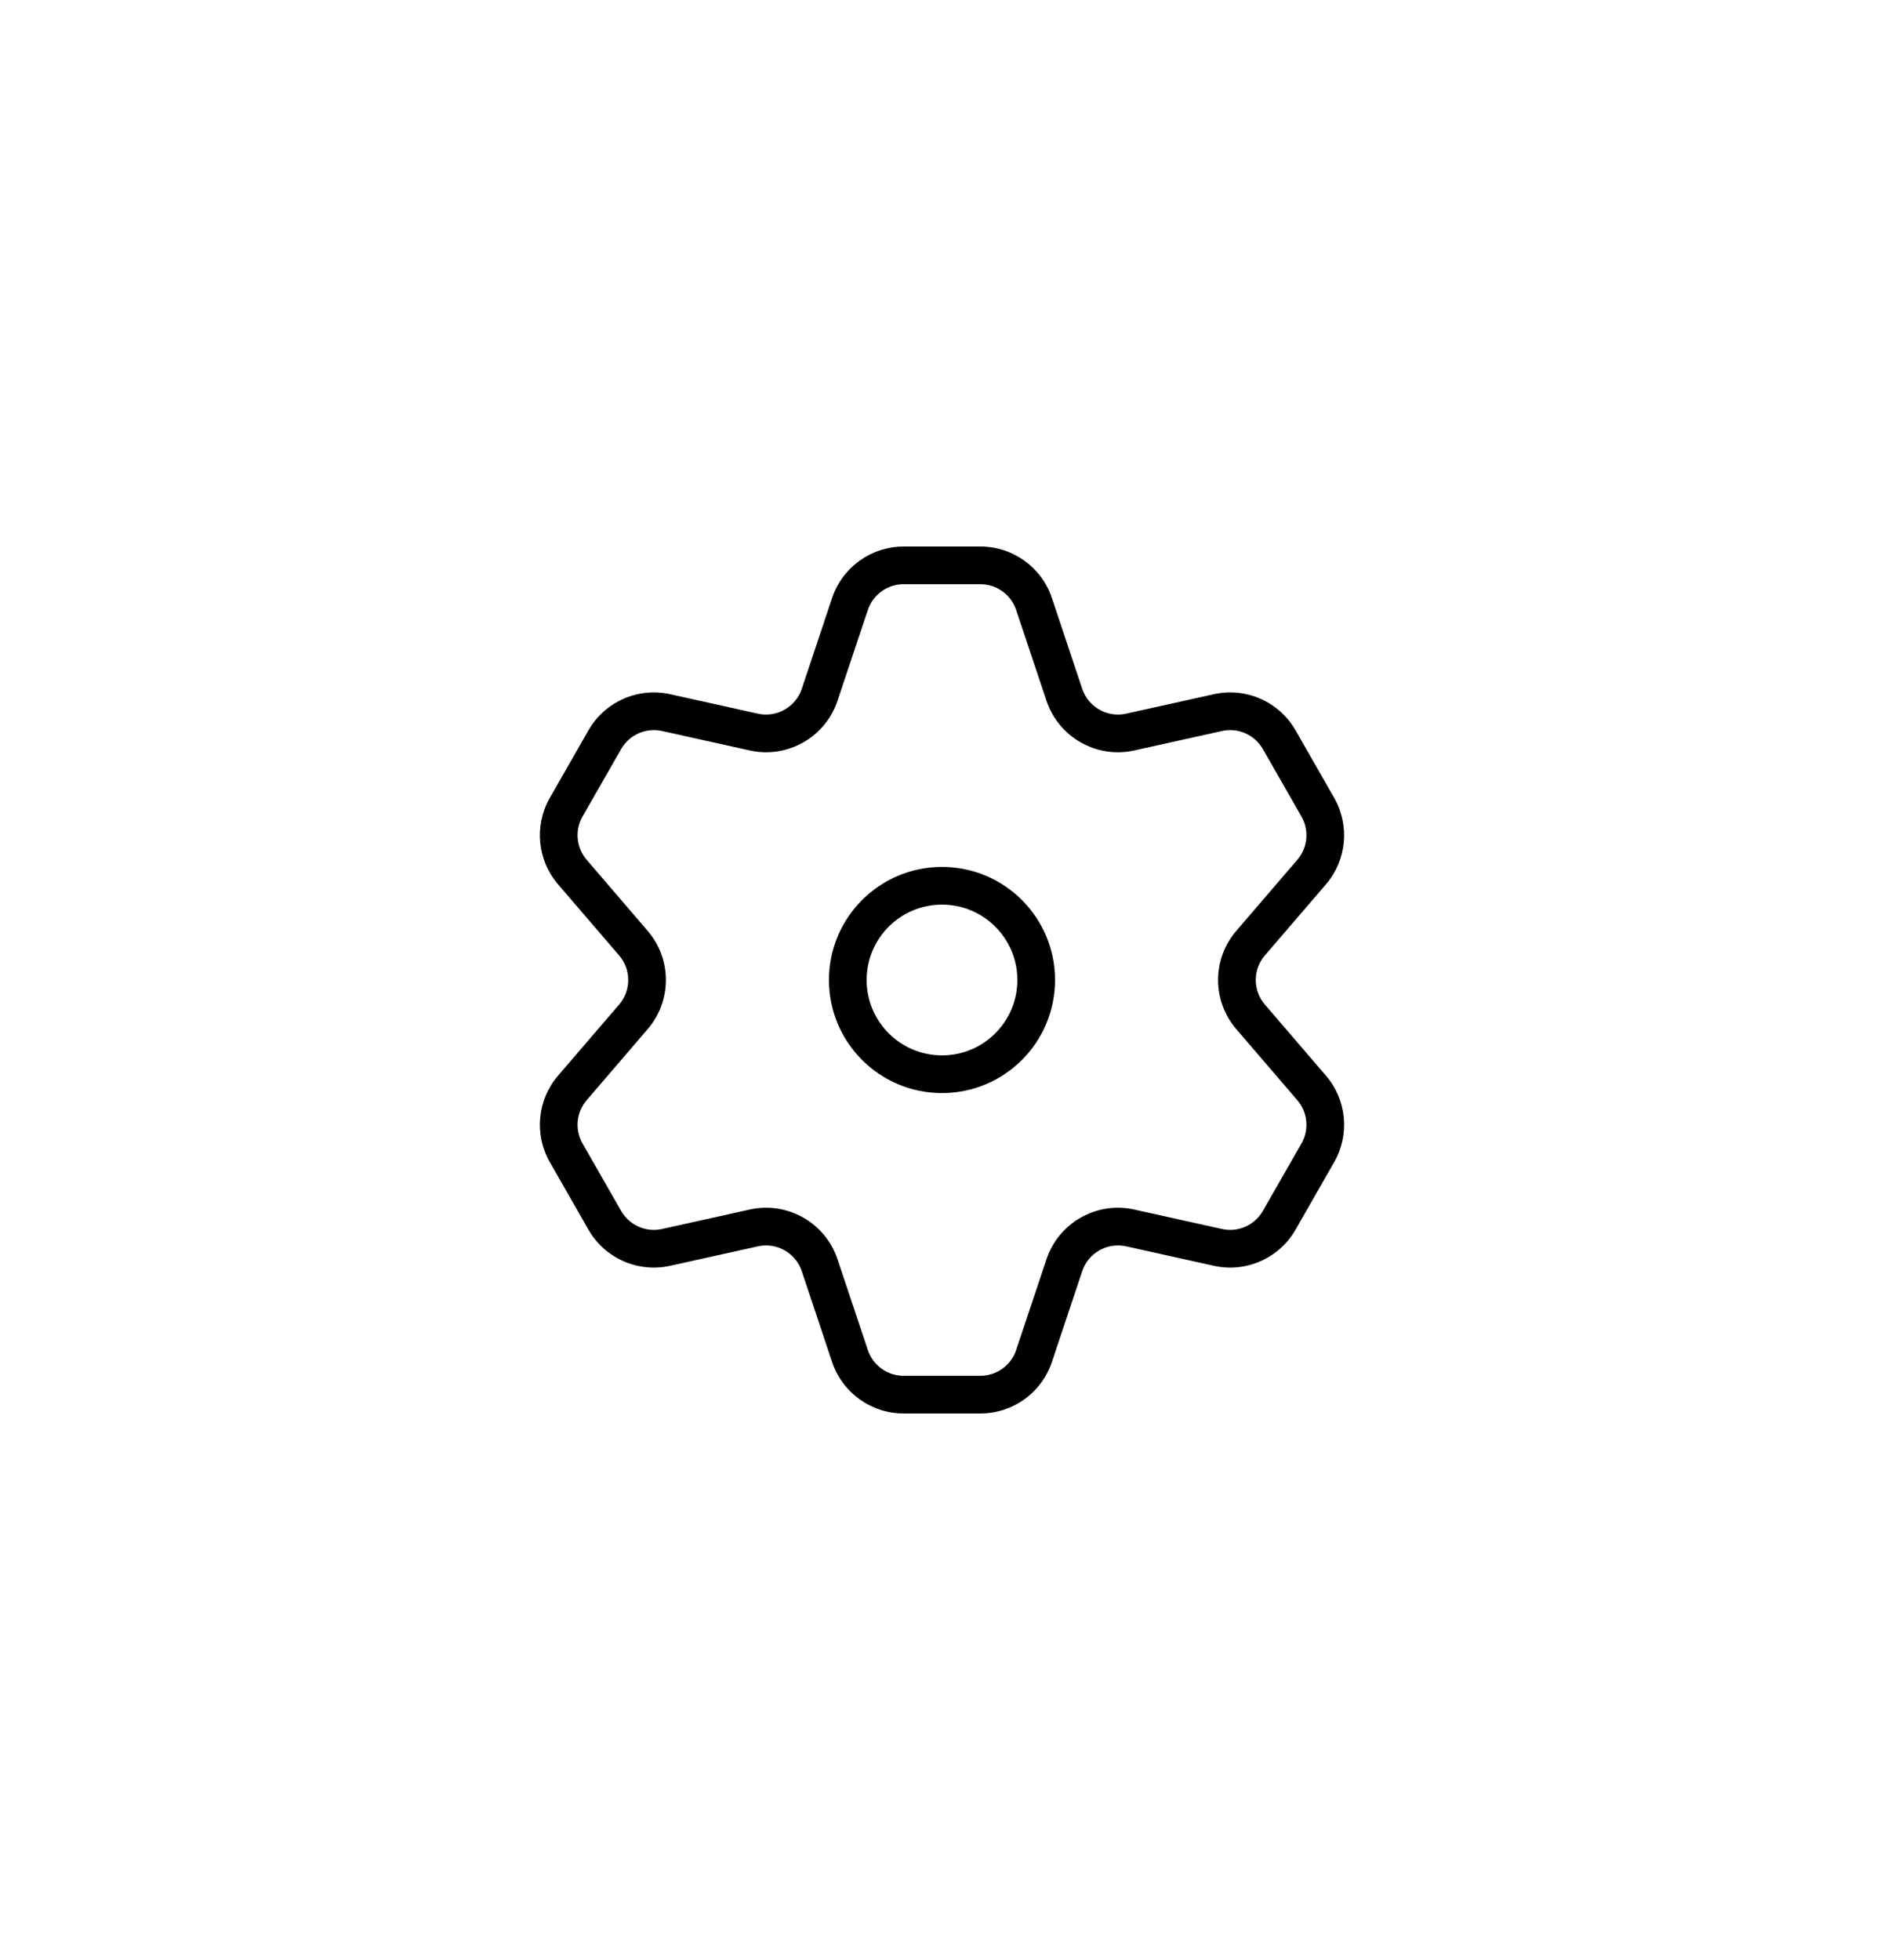 <svg viewBox="0 0 50 52" fill="none" xmlns="http://www.w3.org/2000/svg">
<g filter="url(#filter0_d_1110_7685)">
<path fill-rule="evenodd" clip-rule="evenodd" d="M25 26C23.895 26 23 25.105 23 24C23 22.895 23.895 22 25 22C26.105 22 27 22.895 27 24C27 25.105 26.105 26 25 26ZM25 27C23.343 27 22 25.657 22 24C22 22.343 23.343 21 25 21C26.657 21 28 22.343 28 24C28 25.657 26.657 27 25 27ZM26.02 13.5C26.45 13.5 26.832 13.775 26.968 14.183L27.773 16.591C28.097 17.562 29.103 18.132 30.102 17.91L32.431 17.394C32.858 17.299 33.297 17.493 33.515 17.873L34.54 19.663C34.75 20.03 34.706 20.49 34.43 20.811L32.81 22.697C32.166 23.446 32.166 24.554 32.81 25.303L34.43 27.189C34.706 27.51 34.75 27.97 34.54 28.337L33.515 30.127C33.297 30.507 32.858 30.701 32.431 30.606L30.102 30.09C29.103 29.868 28.097 30.438 27.773 31.409L26.968 33.817C26.832 34.225 26.45 34.5 26.02 34.5H23.98C23.55 34.5 23.168 34.225 23.032 33.817L22.227 31.409C21.903 30.438 20.897 29.868 19.898 30.09L17.57 30.606C17.142 30.701 16.703 30.507 16.485 30.127L15.46 28.337C15.25 27.97 15.294 27.51 15.57 27.189L17.189 25.303C17.833 24.554 17.833 23.446 17.189 22.697L15.57 20.811C15.294 20.49 15.25 20.03 15.46 19.663L16.485 17.873C16.703 17.493 17.142 17.299 17.57 17.394L19.898 17.91C20.897 18.132 21.903 17.562 22.227 16.591L23.032 14.183C23.168 13.775 23.55 13.5 23.98 13.5H25H26.02ZM27.917 13.866C27.644 13.05 26.88 12.5 26.02 12.5H25H23.98C23.12 12.5 22.356 13.05 22.083 13.866L21.279 16.274C21.117 16.76 20.614 17.044 20.114 16.934L17.786 16.418C16.931 16.228 16.053 16.616 15.617 17.376L14.593 19.166C14.172 19.9 14.259 20.82 14.811 21.463L16.431 23.348C16.753 23.723 16.753 24.277 16.431 24.652L14.811 26.537C14.259 27.18 14.172 28.1 14.593 28.834L15.617 30.624C16.053 31.384 16.931 31.772 17.786 31.582L20.114 31.066C20.614 30.956 21.117 31.24 21.279 31.726L22.083 34.134C22.356 34.95 23.12 35.5 23.98 35.5H26.02C26.88 35.5 27.644 34.95 27.917 34.134L28.721 31.726C28.883 31.24 29.386 30.956 29.886 31.066L32.214 31.582C33.069 31.772 33.947 31.384 34.383 30.624L35.407 28.834C35.828 28.1 35.741 27.18 35.189 26.537L33.569 24.652C33.247 24.277 33.247 23.723 33.569 23.348L35.189 21.463C35.741 20.82 35.828 19.9 35.407 19.166L34.383 17.376C33.947 16.616 33.069 16.228 32.214 16.418L29.886 16.934C29.386 17.044 28.883 16.76 28.721 16.274L27.917 13.866Z" fill="currentColor"/>
</g>
<defs>
<filter id="filter0_d_1110_7685" x="-13" y="-12" width="76" height="76" filterUnits="userSpaceOnUse" color-interpolation-filters="sRGB">
<feFlood flood-opacity="0" result="BackgroundImageFix"/>
<feColorMatrix in="SourceAlpha" type="matrix" values="0 0 0 0 0 0 0 0 0 0 0 0 0 0 0 0 0 0 127 0" result="hardAlpha"/>
<feOffset dy="2"/>
<feGaussianBlur stdDeviation="7"/>
<feComposite in2="hardAlpha" operator="out"/>
<feColorMatrix type="matrix" values="0 0 0 0 0 0 0 0 0 0 0 0 0 0 0 0 0 0 0.03 0"/>
<feBlend mode="normal" in2="BackgroundImageFix" result="effect1_dropShadow_1110_7685"/>
<feBlend mode="normal" in="SourceGraphic" in2="effect1_dropShadow_1110_7685" result="shape"/>
</filter>
</defs>
</svg>
